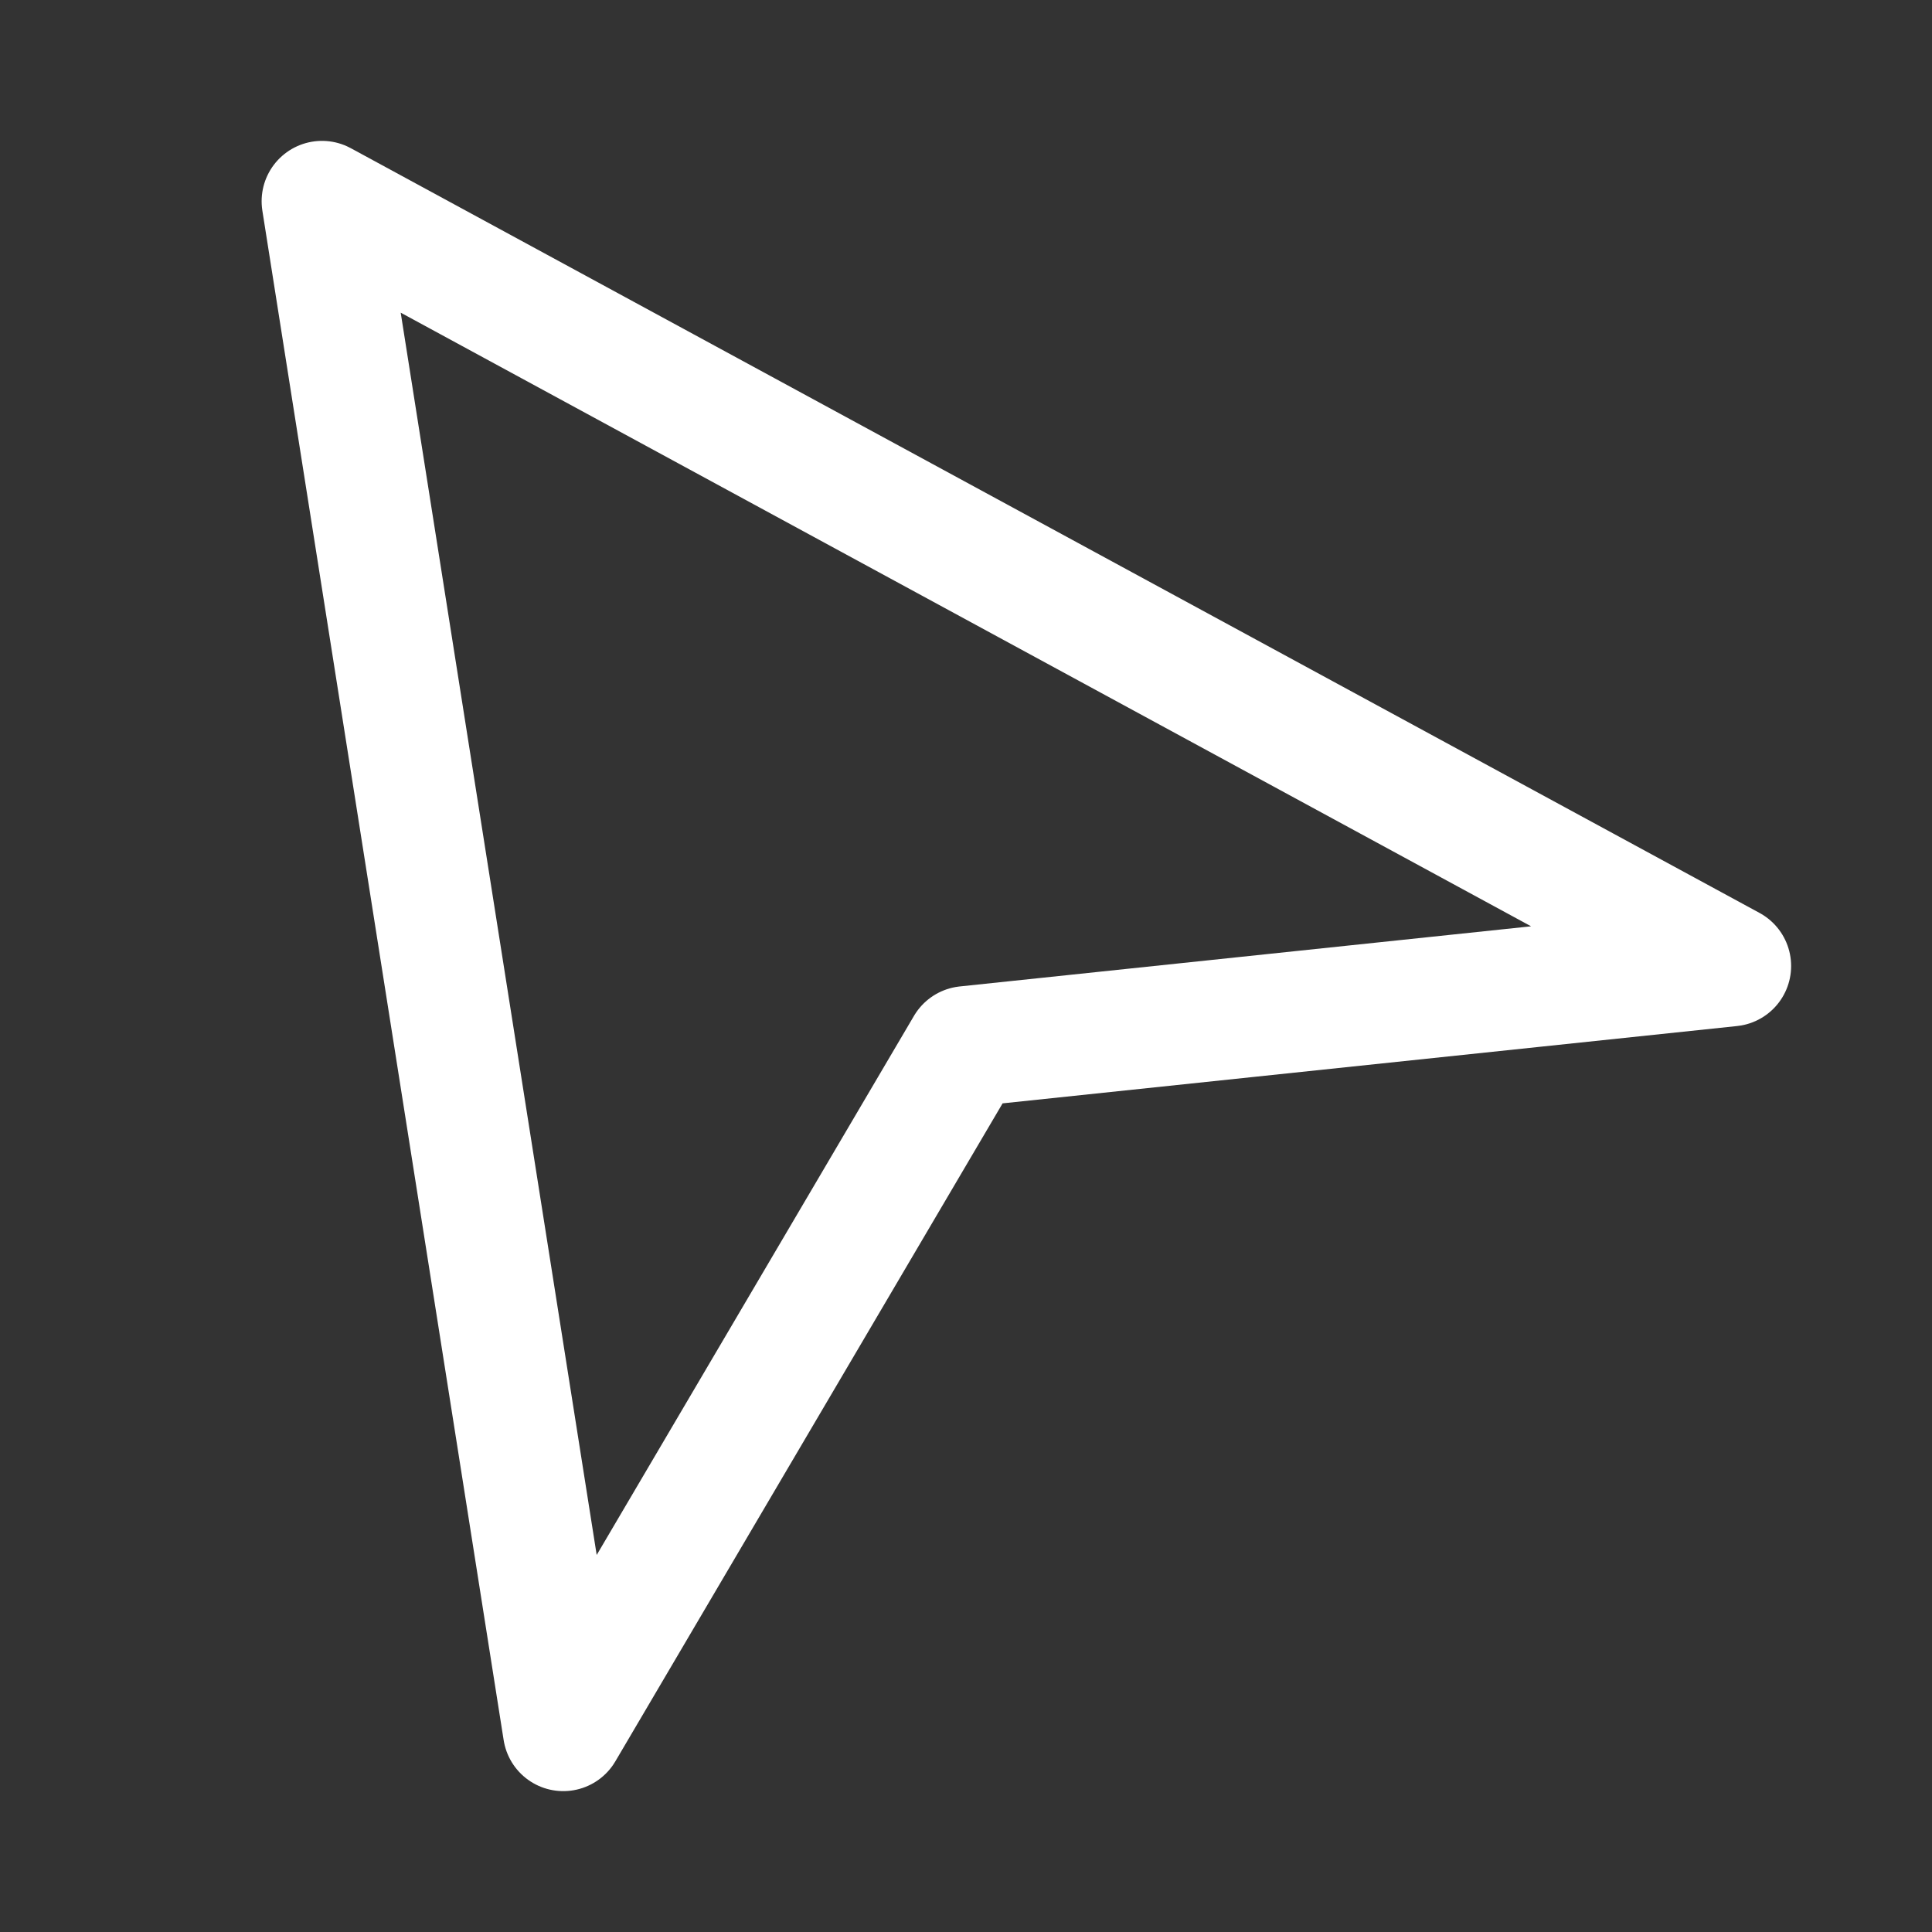 <svg width="48" height="48" viewBox="0 0 48 48" fill="none" xmlns="http://www.w3.org/2000/svg">
<rect x="0" y="0" width="48" height="48" fill="#333333" stroke="none"/>
<path d="M8 5L43 24L24 26L13.995 43L8 5Z" stroke="white" stroke-width="3" stroke-linejoin="round"/>
</svg>
